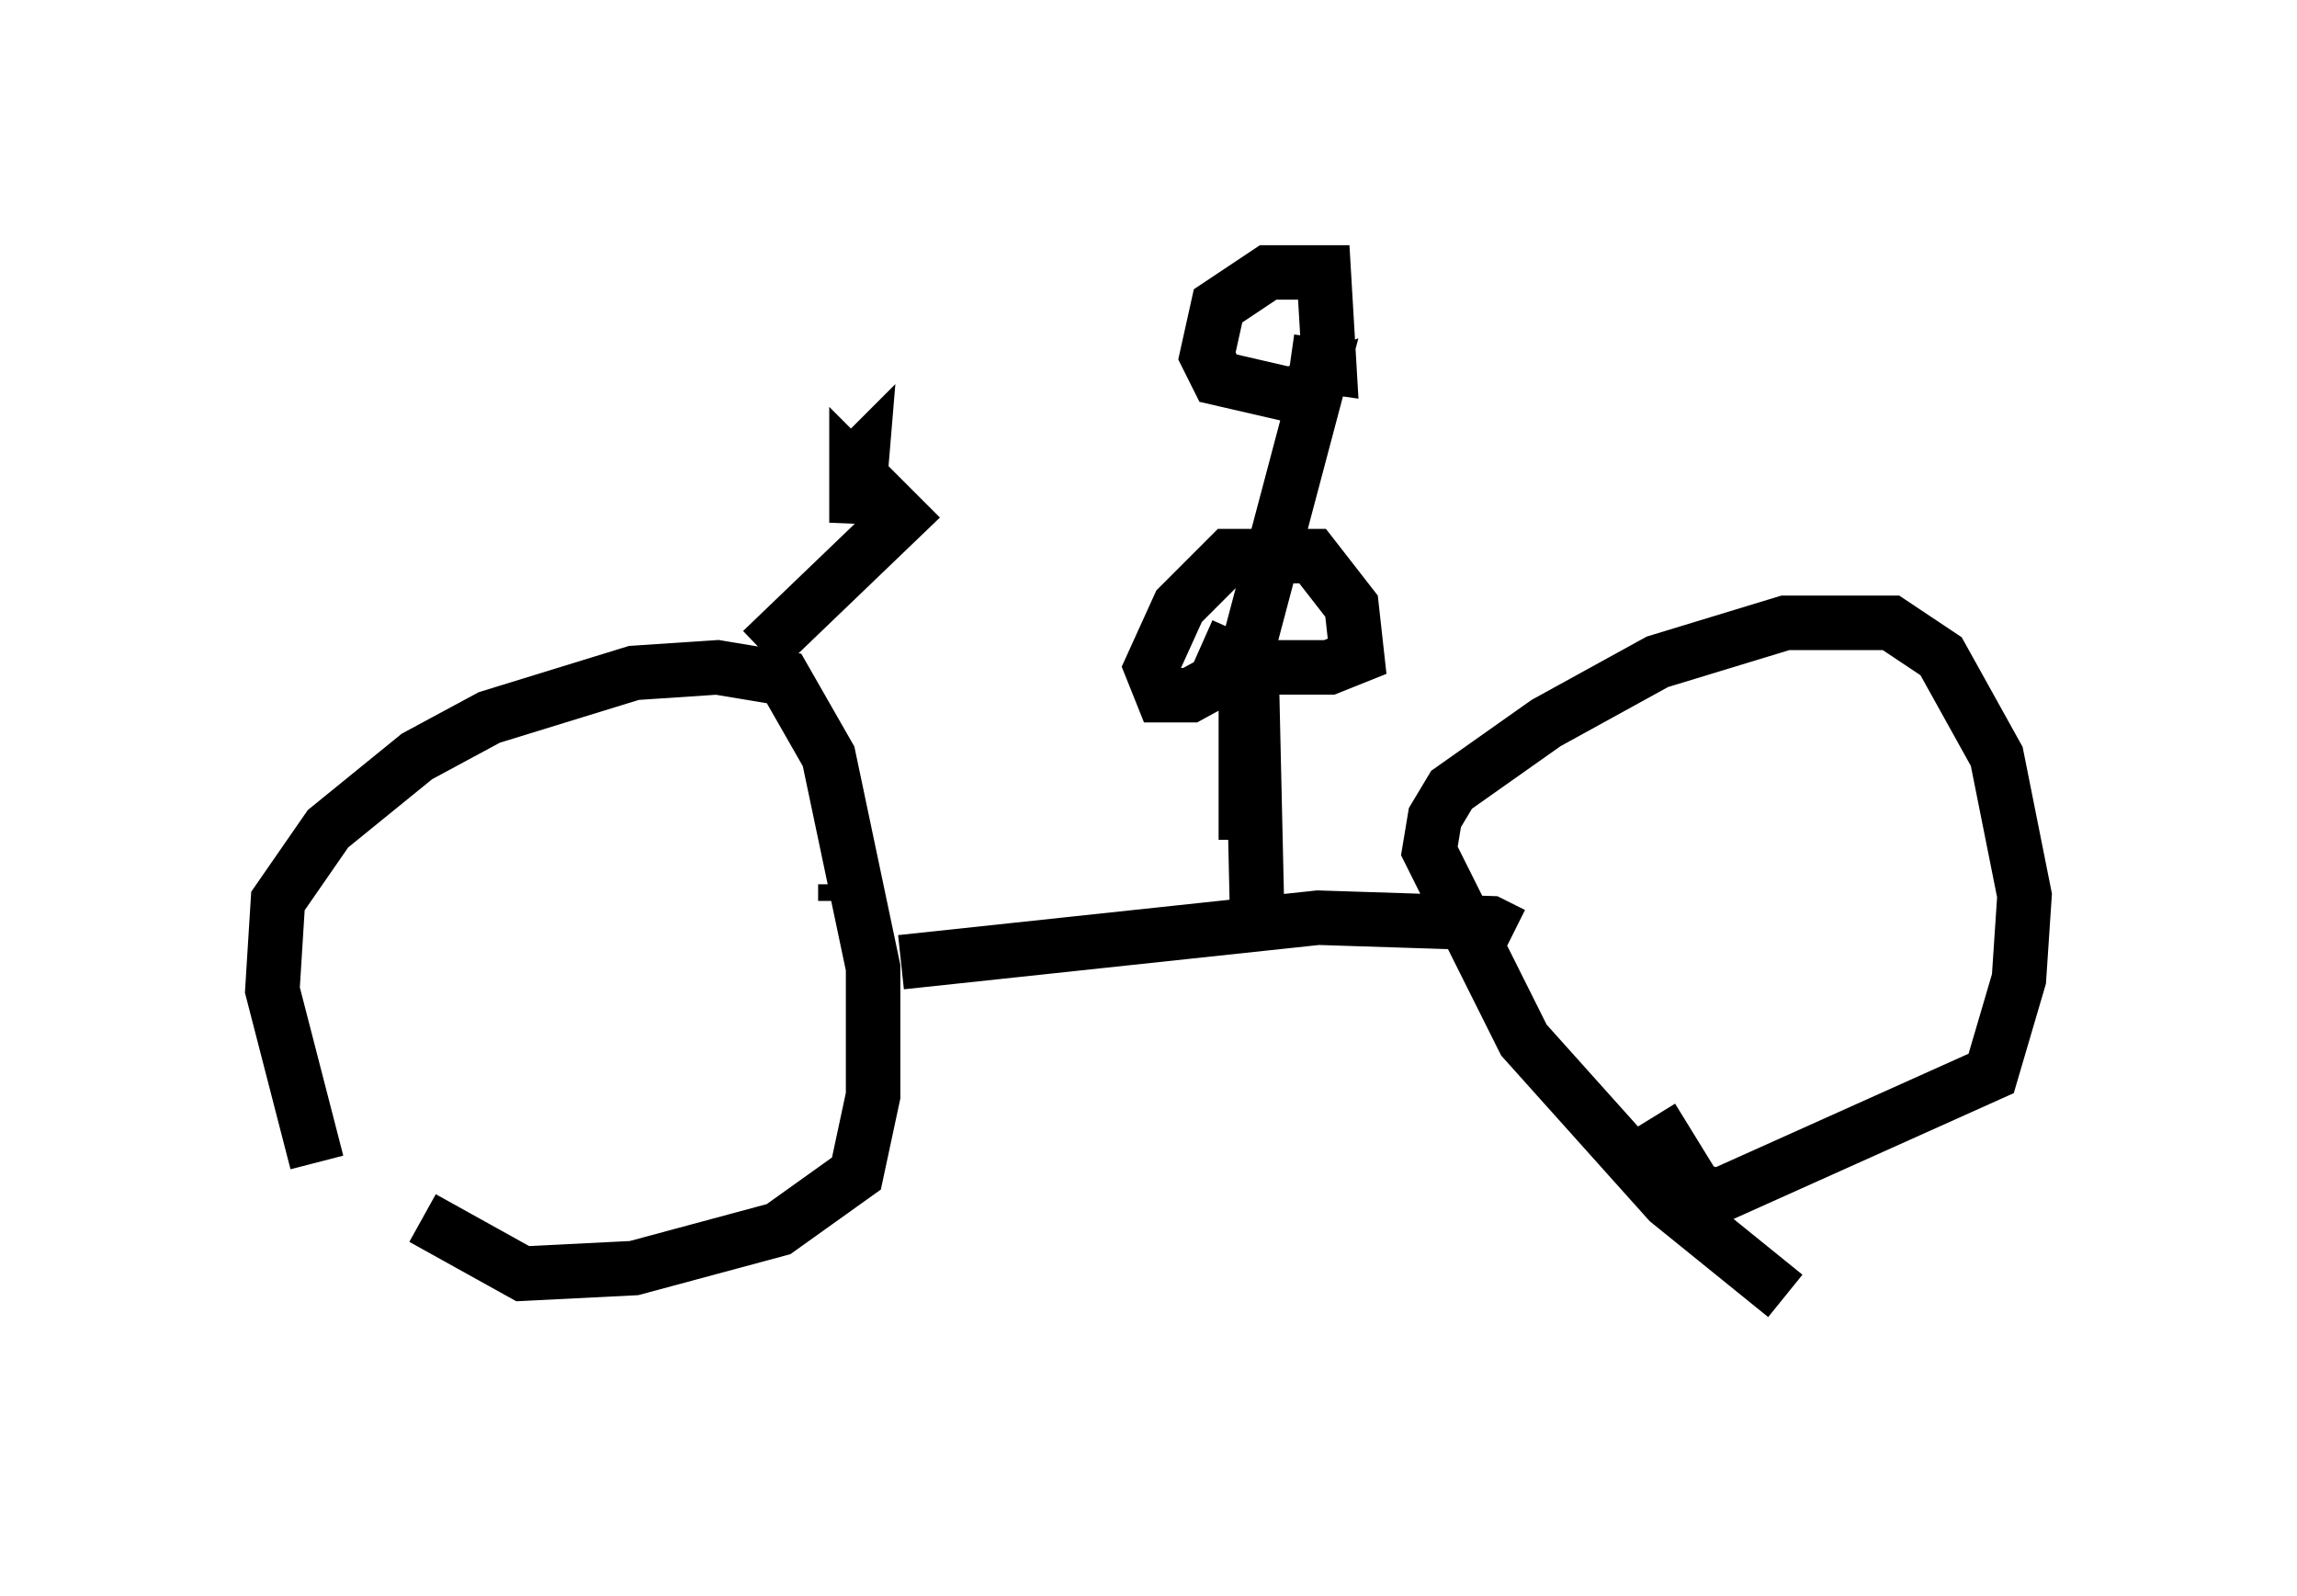 <?xml version="1.0" encoding="utf-8" ?>
<svg baseProfile="full" height="29.294" version="1.1" width="42.157" xmlns="http://www.w3.org/2000/svg" xmlns:ev="http://www.w3.org/2001/xml-events" xmlns:xlink="http://www.w3.org/1999/xlink"><defs /><rect fill="white" height="29.294" width="42.157" x="0" y="0" /><path d="M7.756, 24.294 m-1.94, -2.96 l-0.817, -3.165 0.102, -1.633 l0.919, -1.327 1.633, -1.327 l1.327, -0.715 2.654, -0.817 l1.531, -0.102 1.225, 0.204 l0.817, 1.429 0.817, 3.879 l0.0, 2.348 -0.306, 1.429 l-1.429, 1.021 -2.654, 0.715 l-2.042, 0.102 -1.838, -1.021 m25.011, 1.429 l-2.144, -1.735 -2.654, -2.96 l-1.735, -3.471 0.102, -0.613 l0.306, -0.51 1.735, -1.225 l2.042, -1.123 2.348, -0.715 l1.94, 0.0 0.919, 0.613 l1.021, 1.838 0.51, 2.552 l-0.102, 1.531 -0.51, 1.735 l-5.002, 2.246 -0.408, -0.102 l-0.817, -1.327 m-13.781, -2.858 l7.656, -0.817 3.165, 0.102 l0.408, 0.204 m-4.9, -1.735 l0.0, -3.369 1.327, -5.002 l-0.51, 0.204 -1.327, -0.306 l-0.204, -0.408 0.204, -0.919 l0.919, -0.613 1.021, 0.0 l0.102, 1.735 -0.715, -0.102 m-9.698, 5.308 l2.552, -2.45 -0.817, -0.817 l0.0, 0.919 0.102, -1.225 l-0.204, 0.204 m-0.102, 7.963 l0.0, -0.306 m7.554, 0.408 l-0.102, -4.492 -1.123, 0.613 l-0.51, 0.0 -0.204, -0.51 l0.51, -1.123 0.919, -0.919 l1.531, 0.0 0.715, 0.919 l0.102, 0.919 -0.51, 0.204 l-1.429, 0.0 -0.919, -0.408 " fill="none" stroke="black" stroke-width="1" /></svg>